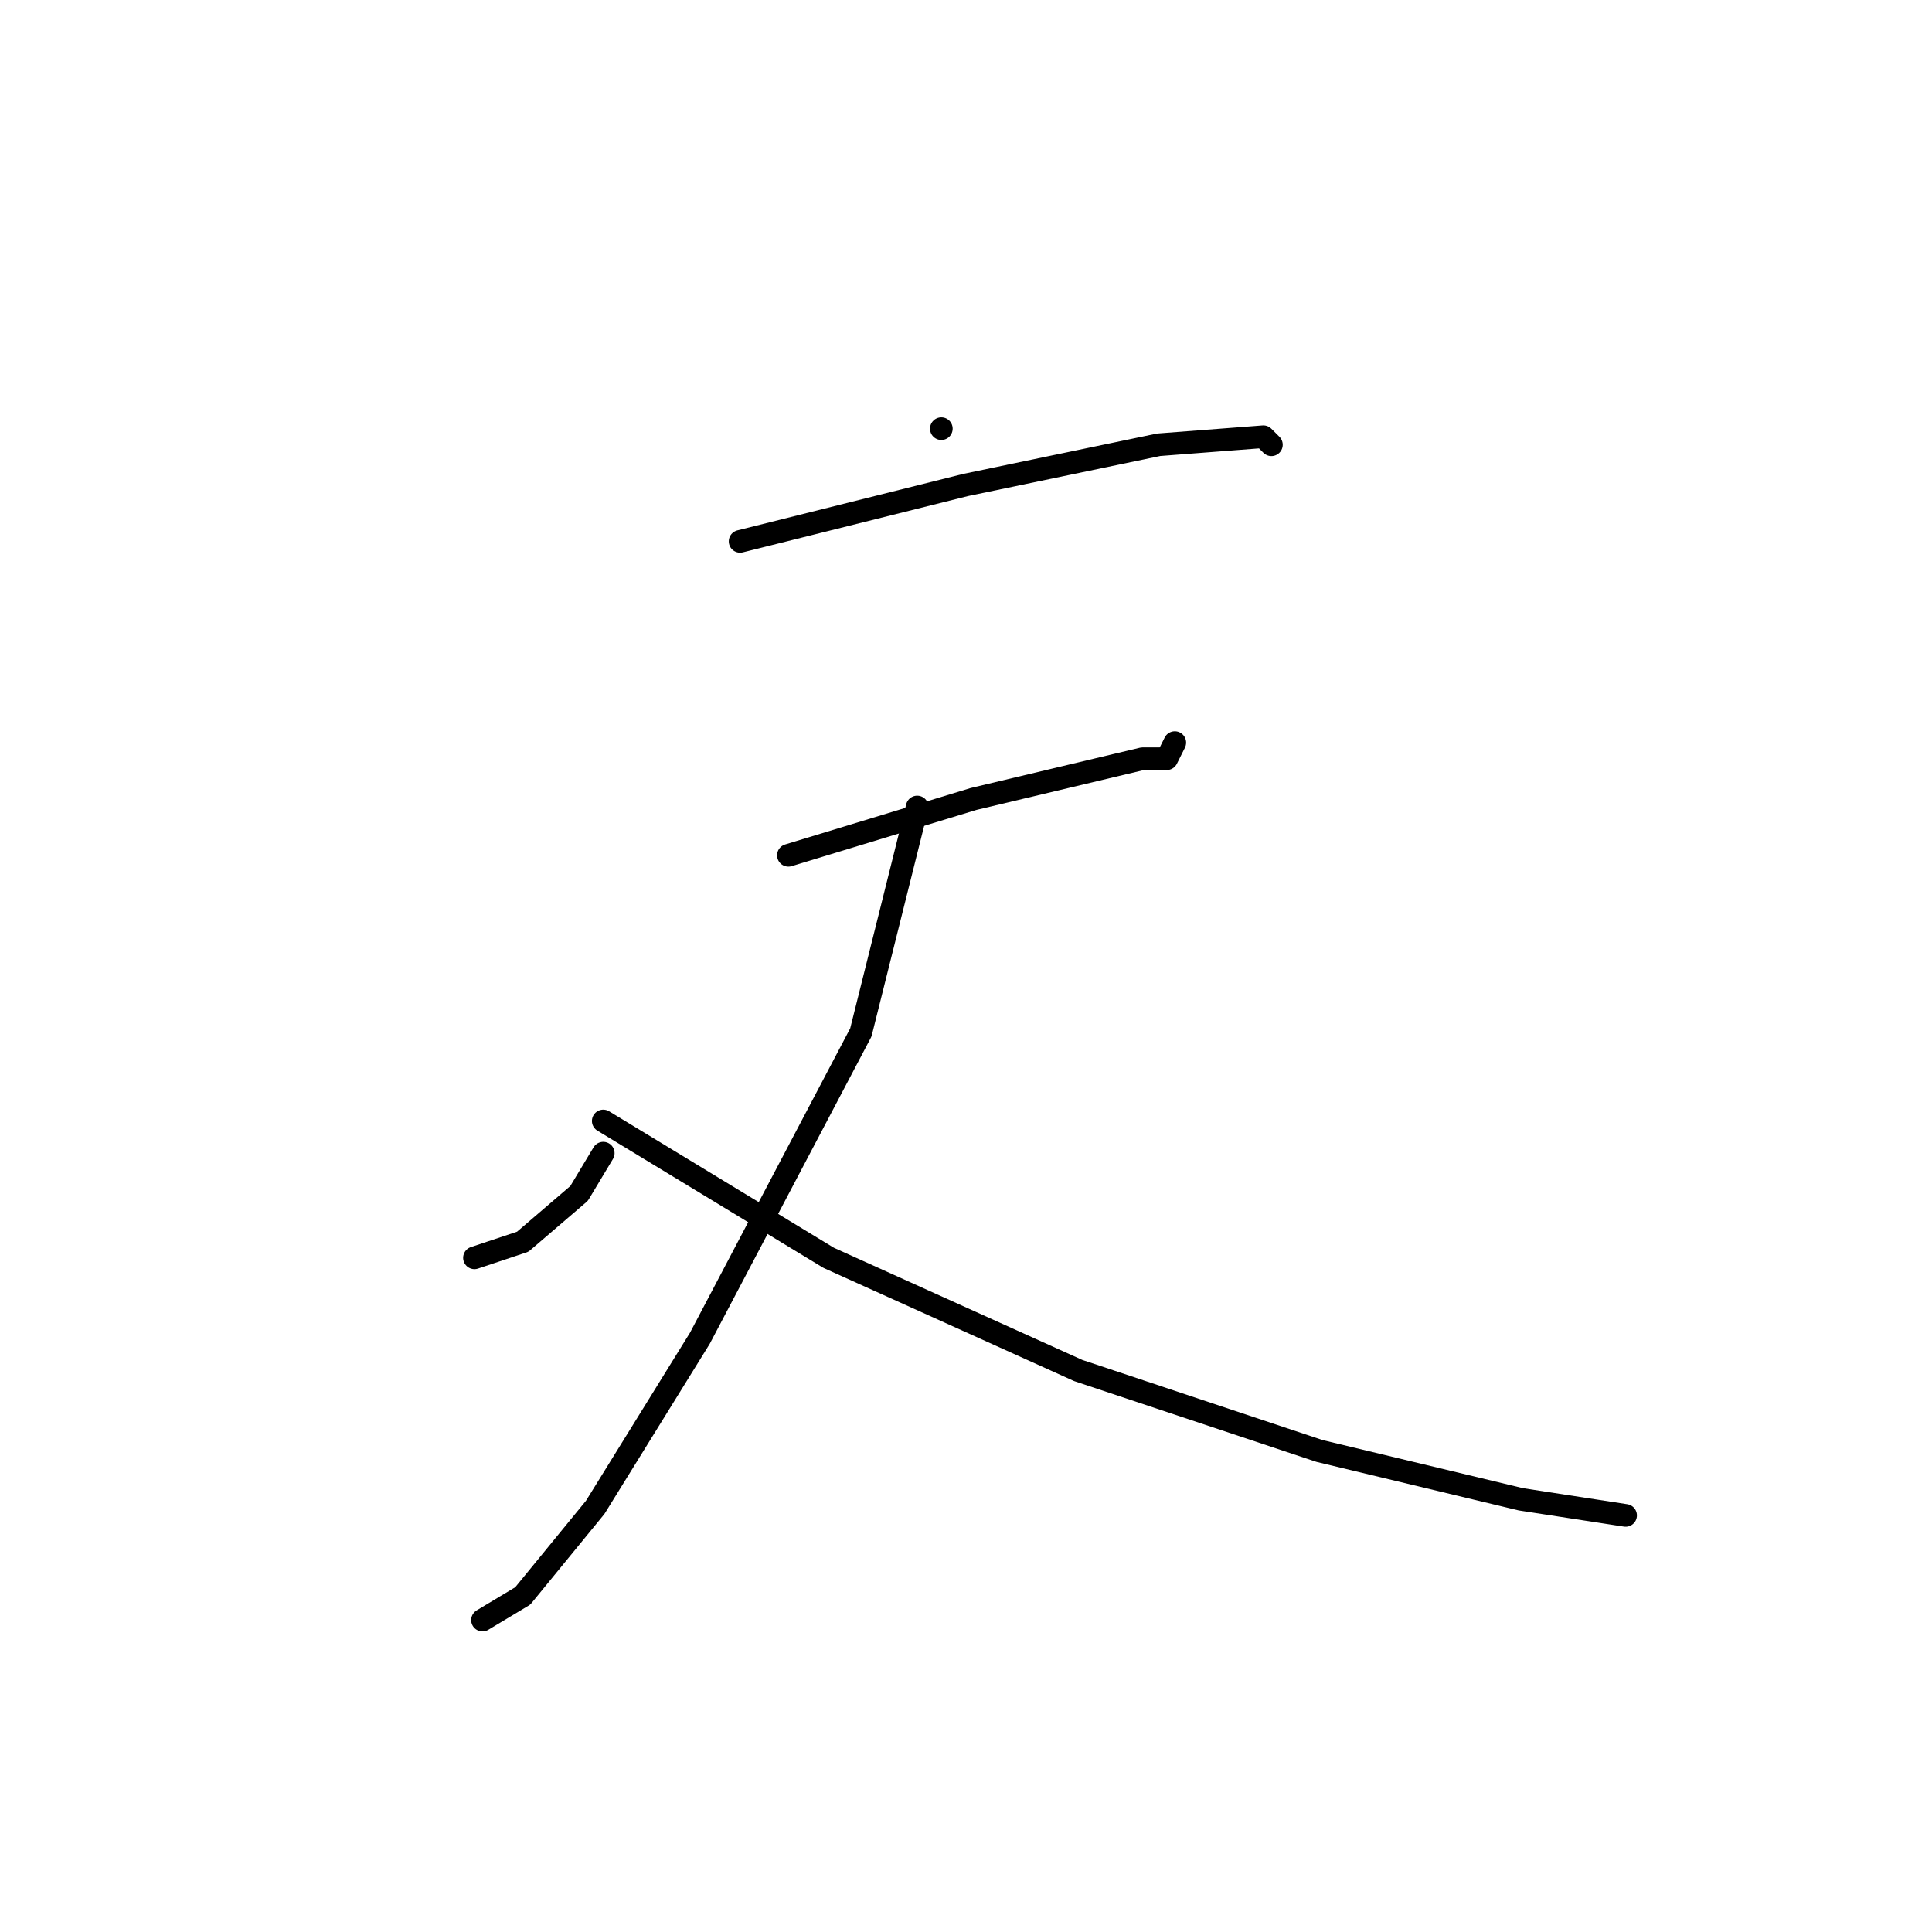 <?xml version="1.0" standalone="no"?>
    <svg width="256" height="256" xmlns="http://www.w3.org/2000/svg" version="1.1">
    <polyline stroke="black" stroke-width="3" stroke-linecap="round" fill="transparent" stroke-linejoin="round" points="124.733 56.8 124.733 56.8 " />
        <polyline stroke="black" stroke-width="3" stroke-linecap="round" fill="transparent" stroke-linejoin="round" points="98.067 71.733 127.933 64.267 153.533 58.933 167.4 57.867 168.467 58.933 168.467 58.933 " />
        <polyline stroke="black" stroke-width="3" stroke-linecap="round" fill="transparent" stroke-linejoin="round" points="104.467 113.333 129 105.867 151.4 100.533 154.6 100.533 155.667 98.4 155.667 98.4 " />
        <polyline stroke="black" stroke-width="3" stroke-linecap="round" fill="transparent" stroke-linejoin="round" points="121.533 106.933 114.067 136.8 92.733 177.333 78.867 199.733 69.267 211.467 63.933 214.667 63.933 214.667 " />
        <polyline stroke="black" stroke-width="3" stroke-linecap="round" fill="transparent" stroke-linejoin="round" points="79.933 152.8 76.733 158.133 69.267 164.533 62.867 166.667 62.867 166.667 " />
        <polyline stroke="black" stroke-width="3" stroke-linecap="round" fill="transparent" stroke-linejoin="round" points="79.933 148.533 109.8 166.667 142.867 181.6 174.867 192.267 201.533 198.667 215.4 200.8 215.4 200.8 " />
        </svg>